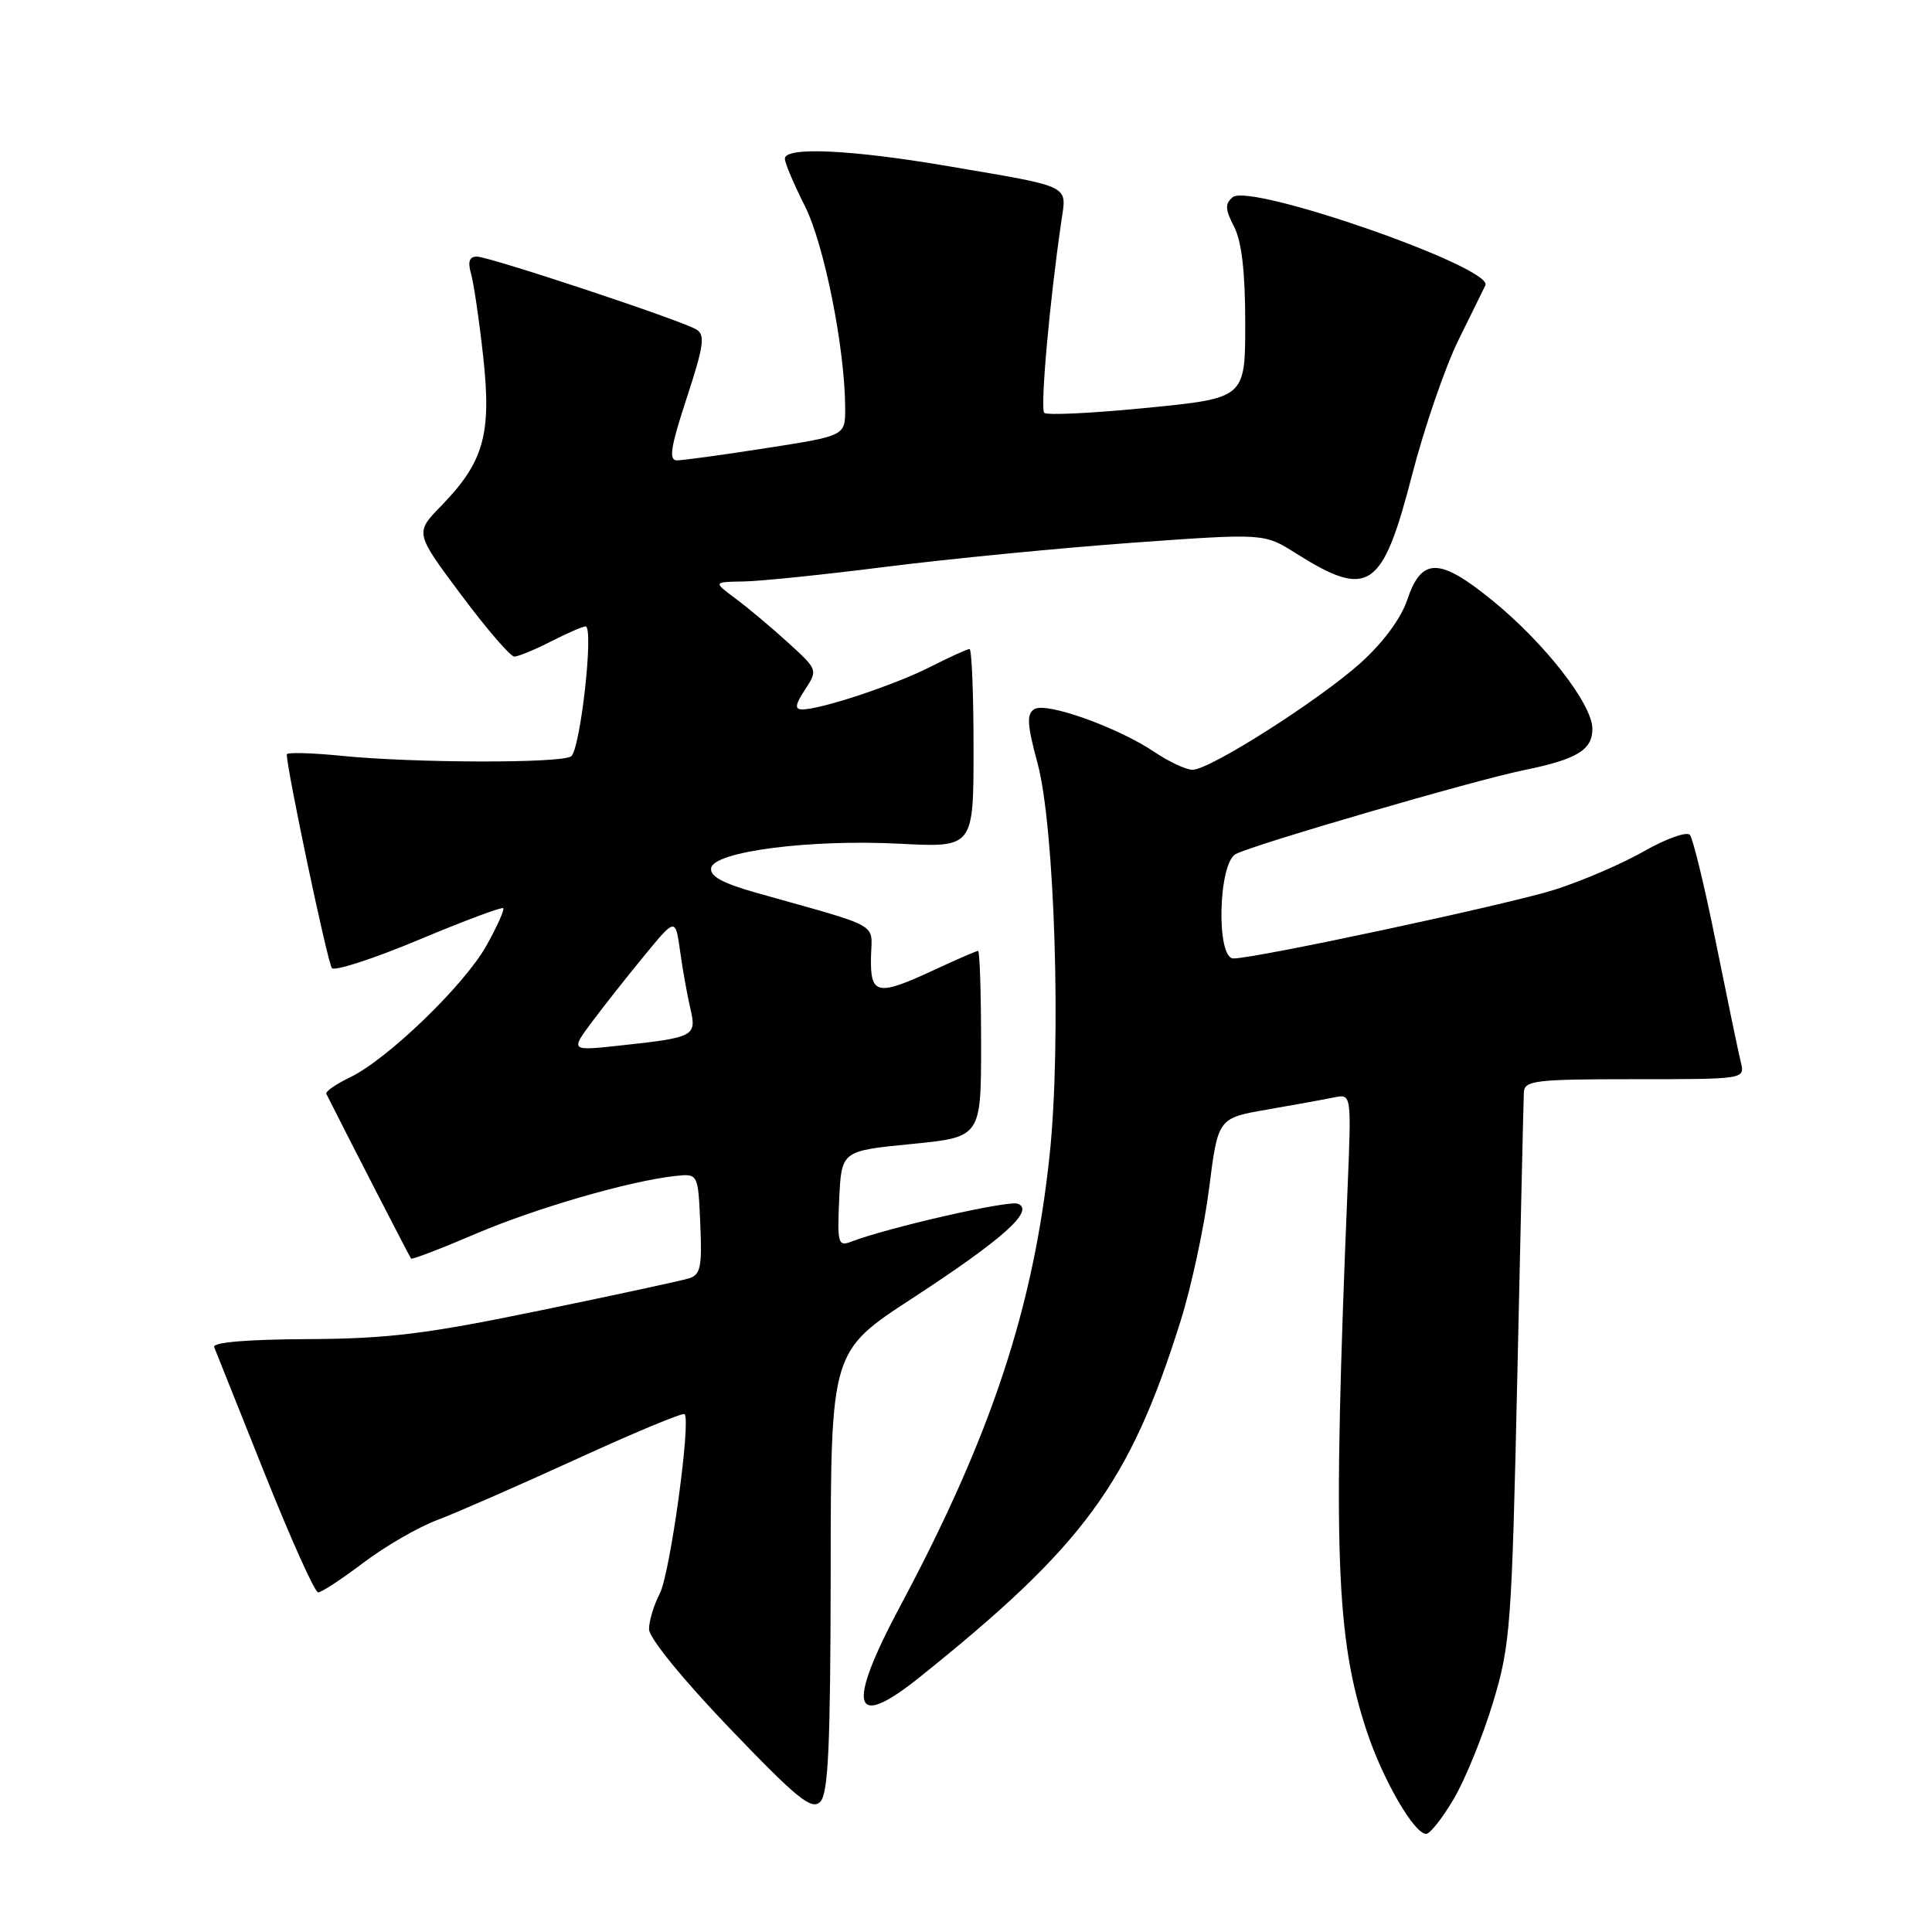<?xml version="1.0" encoding="UTF-8" standalone="no"?>
<!DOCTYPE svg PUBLIC "-//W3C//DTD SVG 1.1//EN" "http://www.w3.org/Graphics/SVG/1.1/DTD/svg11.dtd" >
<svg xmlns="http://www.w3.org/2000/svg" xmlns:xlink="http://www.w3.org/1999/xlink" version="1.1" viewBox="0 0 256 256">
 <g >
 <path fill="currentColor"
d=" M 192.66 238.31 C 194.17 235.74 196.50 230.00 197.84 225.56 C 200.14 217.95 200.32 215.50 201.06 182.00 C 201.49 162.47 201.87 145.71 201.92 144.75 C 201.99 143.17 203.39 143.00 216.61 143.00 C 231.22 143.00 231.22 143.00 230.67 140.75 C 230.36 139.51 228.89 132.43 227.39 125.00 C 225.90 117.58 224.33 111.11 223.92 110.63 C 223.50 110.15 220.76 111.13 217.83 112.80 C 214.90 114.47 209.57 116.76 206.00 117.89 C 199.76 119.86 166.39 127.00 163.43 127.00 C 161.13 127.00 161.42 114.37 163.75 113.16 C 166.21 111.88 195.40 103.38 201.83 102.07 C 208.95 100.62 211.00 99.39 211.00 96.57 C 211.00 93.31 204.67 85.19 197.73 79.55 C 190.71 73.84 188.36 73.83 186.46 79.50 C 185.63 81.96 183.26 85.16 180.31 87.82 C 174.74 92.82 160.31 102.00 158.02 102.00 C 157.17 102.00 154.90 100.94 152.98 99.65 C 148.13 96.38 138.64 92.99 137.06 93.96 C 136.01 94.61 136.09 95.99 137.48 101.13 C 139.76 109.58 140.65 138.09 139.09 152.95 C 136.97 173.22 131.35 190.22 119.30 212.78 C 112.09 226.29 112.92 229.40 121.83 222.26 C 143.61 204.81 149.66 196.58 156.40 175.15 C 157.85 170.56 159.56 162.61 160.21 157.48 C 161.39 148.15 161.39 148.15 167.94 147.02 C 171.55 146.39 175.53 145.67 176.79 145.41 C 179.08 144.94 179.08 144.94 178.55 157.72 C 176.58 205.55 177.00 217.03 181.12 229.45 C 183.25 235.85 187.39 243.00 188.97 243.00 C 189.49 243.00 191.15 240.89 192.66 238.31 Z  M 110.07 208.23 C 110.09 179.07 110.09 179.07 120.86 172.05 C 132.95 164.16 137.17 160.38 134.86 159.50 C 133.60 159.02 117.63 162.66 112.70 164.56 C 111.06 165.19 110.93 164.67 111.20 158.88 C 111.50 152.50 111.50 152.50 120.75 151.59 C 130.00 150.68 130.00 150.68 130.00 138.34 C 130.00 131.55 129.82 126.00 129.60 126.00 C 129.38 126.00 126.79 127.12 123.85 128.49 C 116.23 132.04 115.31 131.86 115.41 126.83 C 115.51 122.17 117.07 123.05 100.22 118.30 C 95.73 117.03 94.03 116.10 94.23 115.01 C 94.64 112.82 107.37 111.18 119.25 111.80 C 129.00 112.30 129.00 112.30 129.00 99.15 C 129.00 91.92 128.76 86.00 128.47 86.00 C 128.17 86.00 125.81 87.07 123.22 88.39 C 118.47 90.79 108.79 94.00 106.30 94.00 C 105.27 94.00 105.36 93.38 106.67 91.38 C 108.38 88.77 108.36 88.73 104.40 85.13 C 102.21 83.13 99.08 80.51 97.46 79.31 C 94.50 77.11 94.50 77.11 98.50 77.05 C 100.70 77.02 109.25 76.14 117.50 75.09 C 125.75 74.05 140.38 72.62 150.00 71.92 C 167.50 70.66 167.50 70.66 171.67 73.29 C 181.35 79.40 183.17 78.18 187.10 62.96 C 188.73 56.66 191.51 48.58 193.28 45.00 C 195.05 41.42 196.64 38.19 196.82 37.80 C 197.88 35.44 165.65 24.21 163.34 26.13 C 162.30 27.00 162.33 27.74 163.53 30.05 C 164.53 32.00 165.00 36.04 165.00 42.83 C 165.00 52.75 165.00 52.75 152.00 54.04 C 144.84 54.75 138.71 55.05 138.37 54.70 C 137.81 54.14 139.07 39.99 140.63 29.35 C 141.35 24.43 142.19 24.84 125.65 22.02 C 112.70 19.81 104.00 19.42 104.00 21.03 C 104.00 21.60 105.19 24.41 106.64 27.28 C 109.21 32.36 111.98 46.22 111.99 54.12 C 112.00 57.75 112.00 57.75 101.56 59.37 C 95.82 60.27 90.49 61.00 89.71 61.00 C 88.58 61.00 88.85 59.28 90.99 52.75 C 93.27 45.78 93.47 44.37 92.26 43.65 C 90.15 42.40 64.83 34.00 63.18 34.00 C 62.19 34.00 61.96 34.68 62.41 36.25 C 62.77 37.49 63.50 42.46 64.03 47.29 C 65.15 57.55 64.11 61.23 58.44 67.05 C 54.98 70.61 54.98 70.61 61.09 78.80 C 64.46 83.31 67.63 87.00 68.14 87.00 C 68.66 87.00 70.84 86.10 73.00 85.00 C 75.16 83.90 77.22 83.00 77.59 83.00 C 78.73 83.00 76.89 99.45 75.66 100.23 C 74.20 101.16 54.84 101.11 45.25 100.15 C 41.26 99.75 38.00 99.67 38.00 99.96 C 38.00 101.94 43.42 127.65 43.98 128.28 C 44.35 128.71 49.54 127.02 55.49 124.53 C 61.45 122.03 66.48 120.15 66.68 120.34 C 66.87 120.54 65.87 122.76 64.46 125.29 C 61.52 130.55 51.30 140.41 46.33 142.78 C 44.48 143.67 43.09 144.64 43.24 144.94 C 46.13 150.70 54.29 166.57 54.47 166.77 C 54.60 166.92 58.42 165.46 62.95 163.52 C 70.96 160.09 83.42 156.48 89.50 155.82 C 92.50 155.50 92.50 155.50 92.79 162.17 C 93.04 167.86 92.83 168.92 91.29 169.39 C 90.31 169.70 81.40 171.62 71.50 173.66 C 56.44 176.77 51.41 177.39 40.74 177.44 C 32.65 177.48 28.13 177.87 28.38 178.50 C 28.60 179.05 31.61 186.59 35.07 195.25 C 38.53 203.91 41.71 211.00 42.16 211.00 C 42.60 211.00 45.30 209.23 48.15 207.07 C 51.01 204.91 55.40 202.36 57.92 201.42 C 60.44 200.47 68.75 196.83 76.40 193.33 C 84.04 189.83 90.48 187.15 90.71 187.38 C 91.58 188.25 88.79 208.51 87.43 211.14 C 86.64 212.66 86.00 214.79 86.00 215.88 C 86.00 217.03 90.46 222.51 96.66 228.98 C 105.64 238.35 107.54 239.89 108.68 238.75 C 109.76 237.67 110.04 231.42 110.07 208.23 Z  M 78.47 135.37 C 80.06 133.24 83.19 129.28 85.43 126.56 C 89.50 121.61 89.50 121.61 90.12 126.06 C 90.46 128.50 91.07 131.92 91.48 133.65 C 92.33 137.32 92.02 137.48 82.04 138.55 C 75.58 139.25 75.58 139.25 78.47 135.37 Z "/>
</g>
</svg>